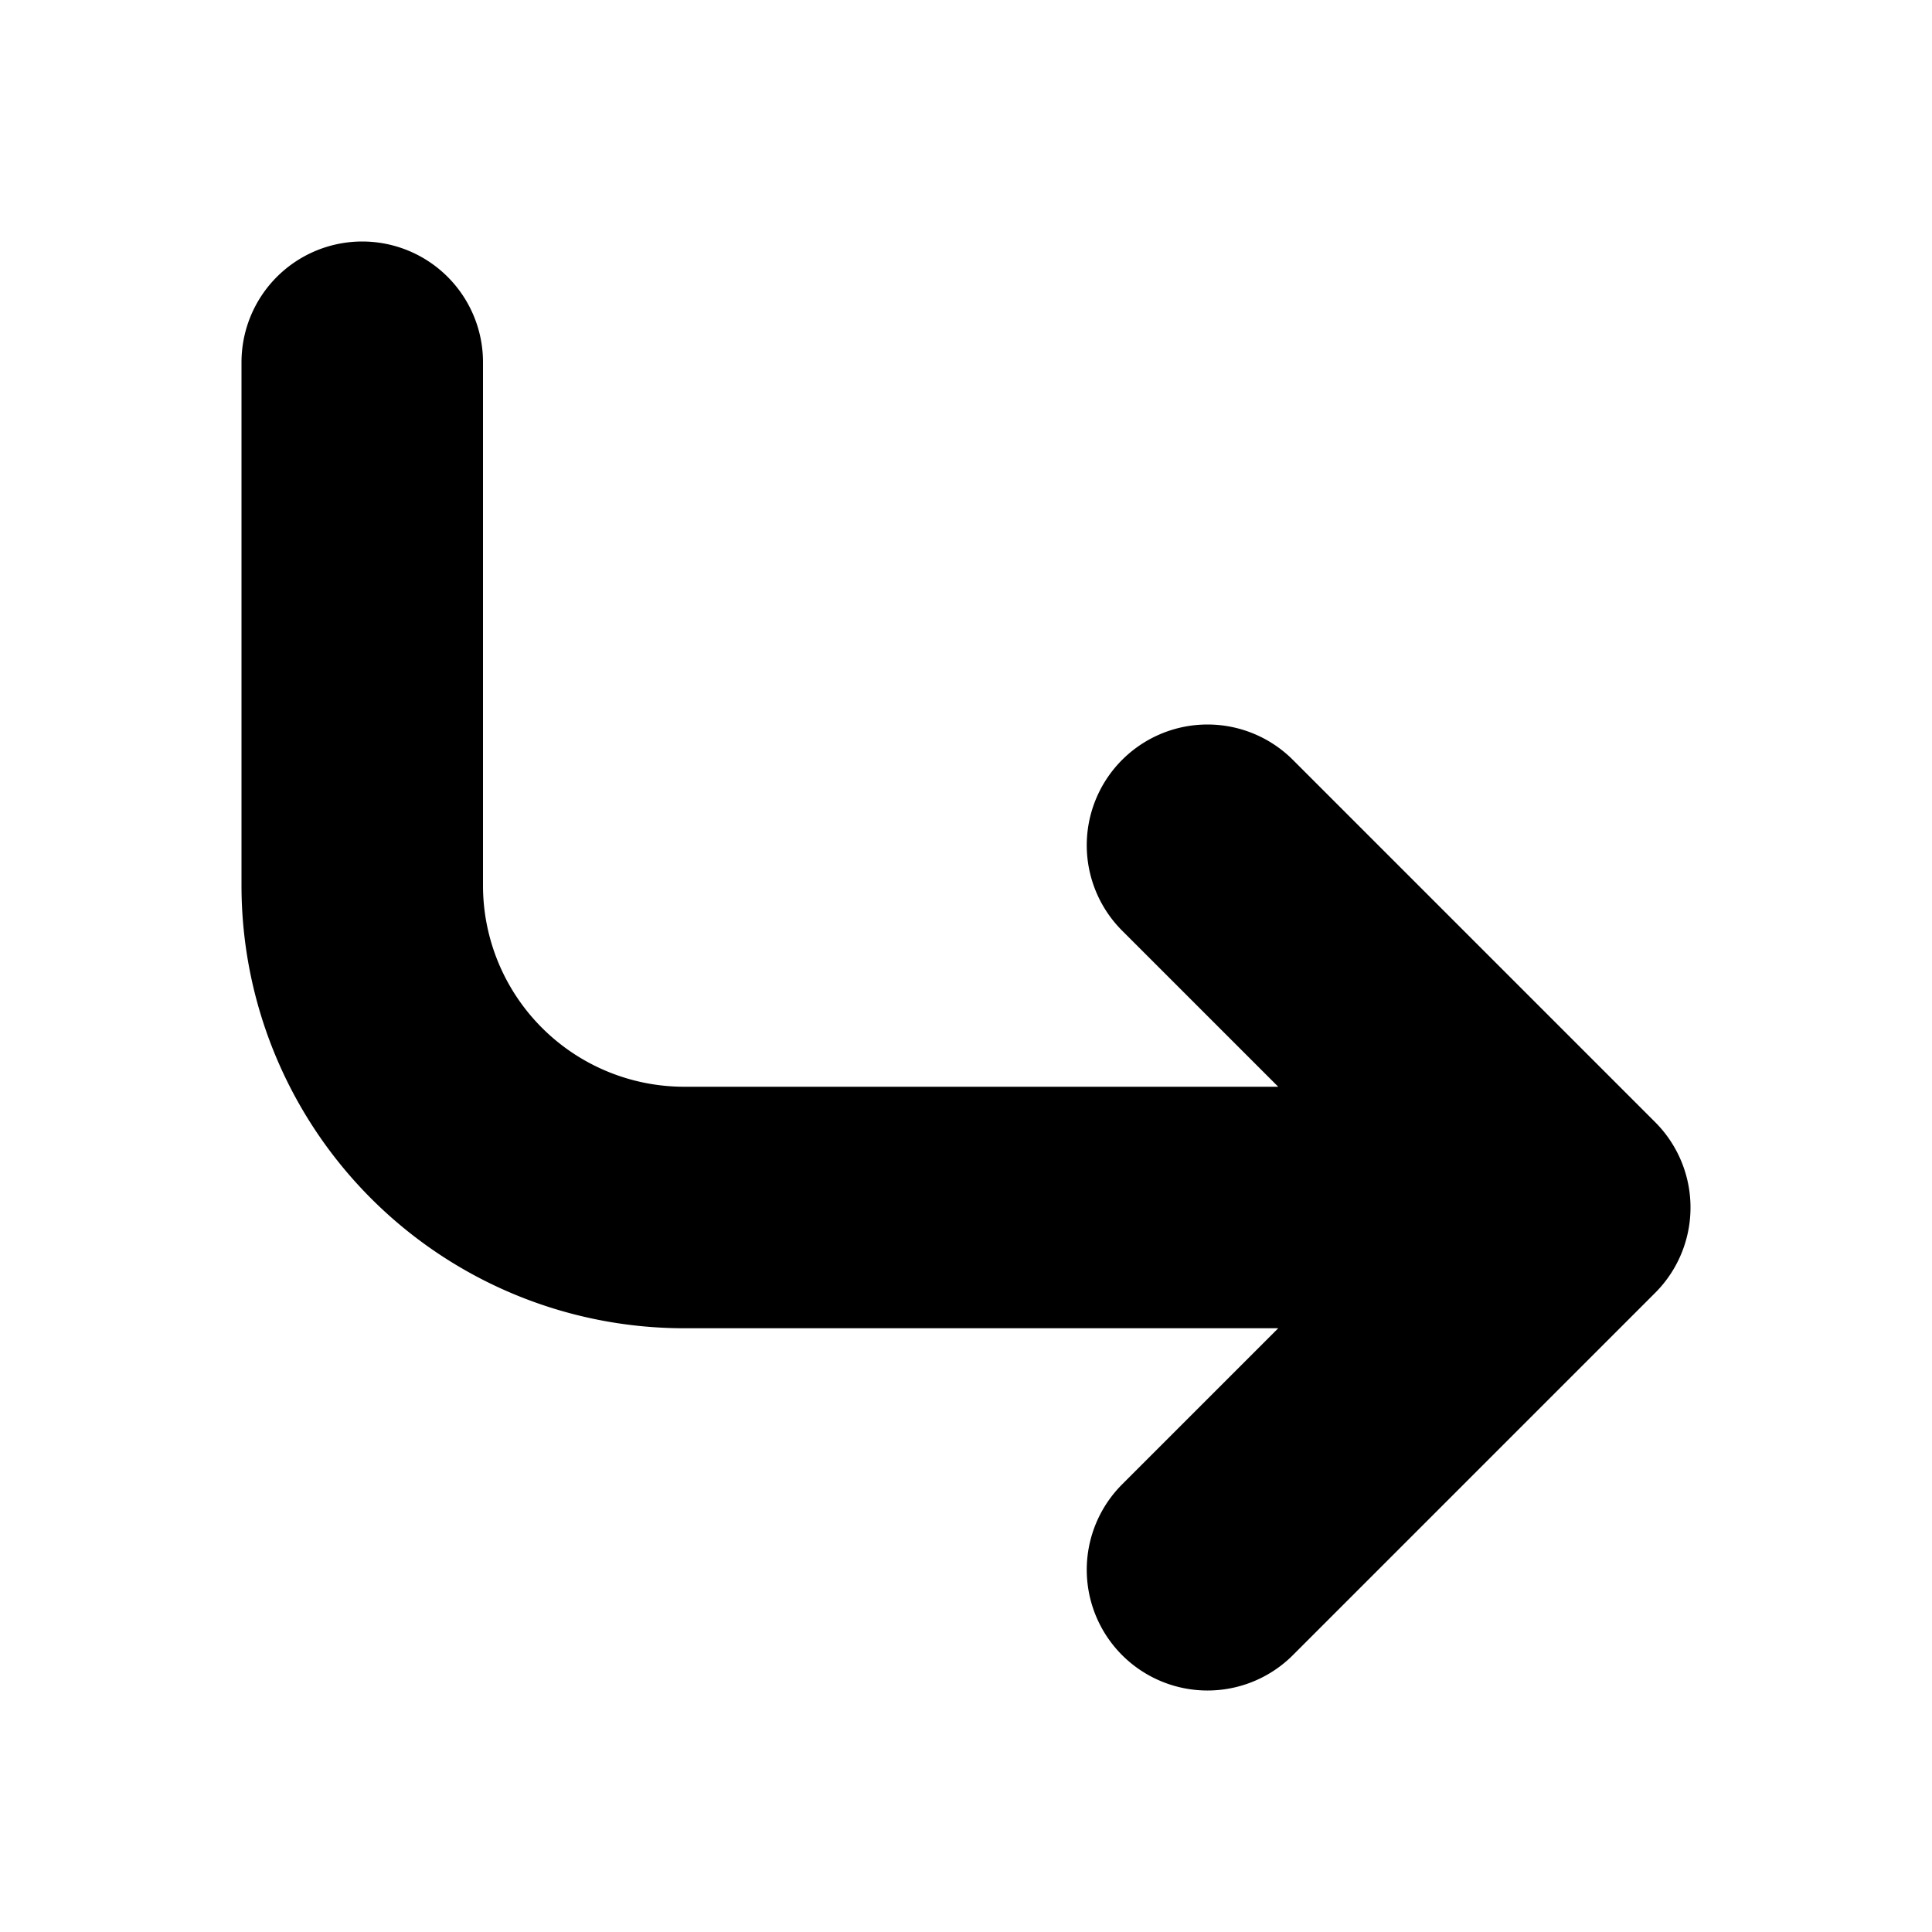 <svg xmlns="http://www.w3.org/2000/svg" fill="none" viewBox="0 0 16 16">
  <path stroke="currentColor" stroke-linecap="round" stroke-linejoin="round" stroke-width="2" d="m10 7 3 3m0 0-3 3m3-3H5.667A2.667 2.667 0 0 1 3 7.333V3"/>
</svg>
